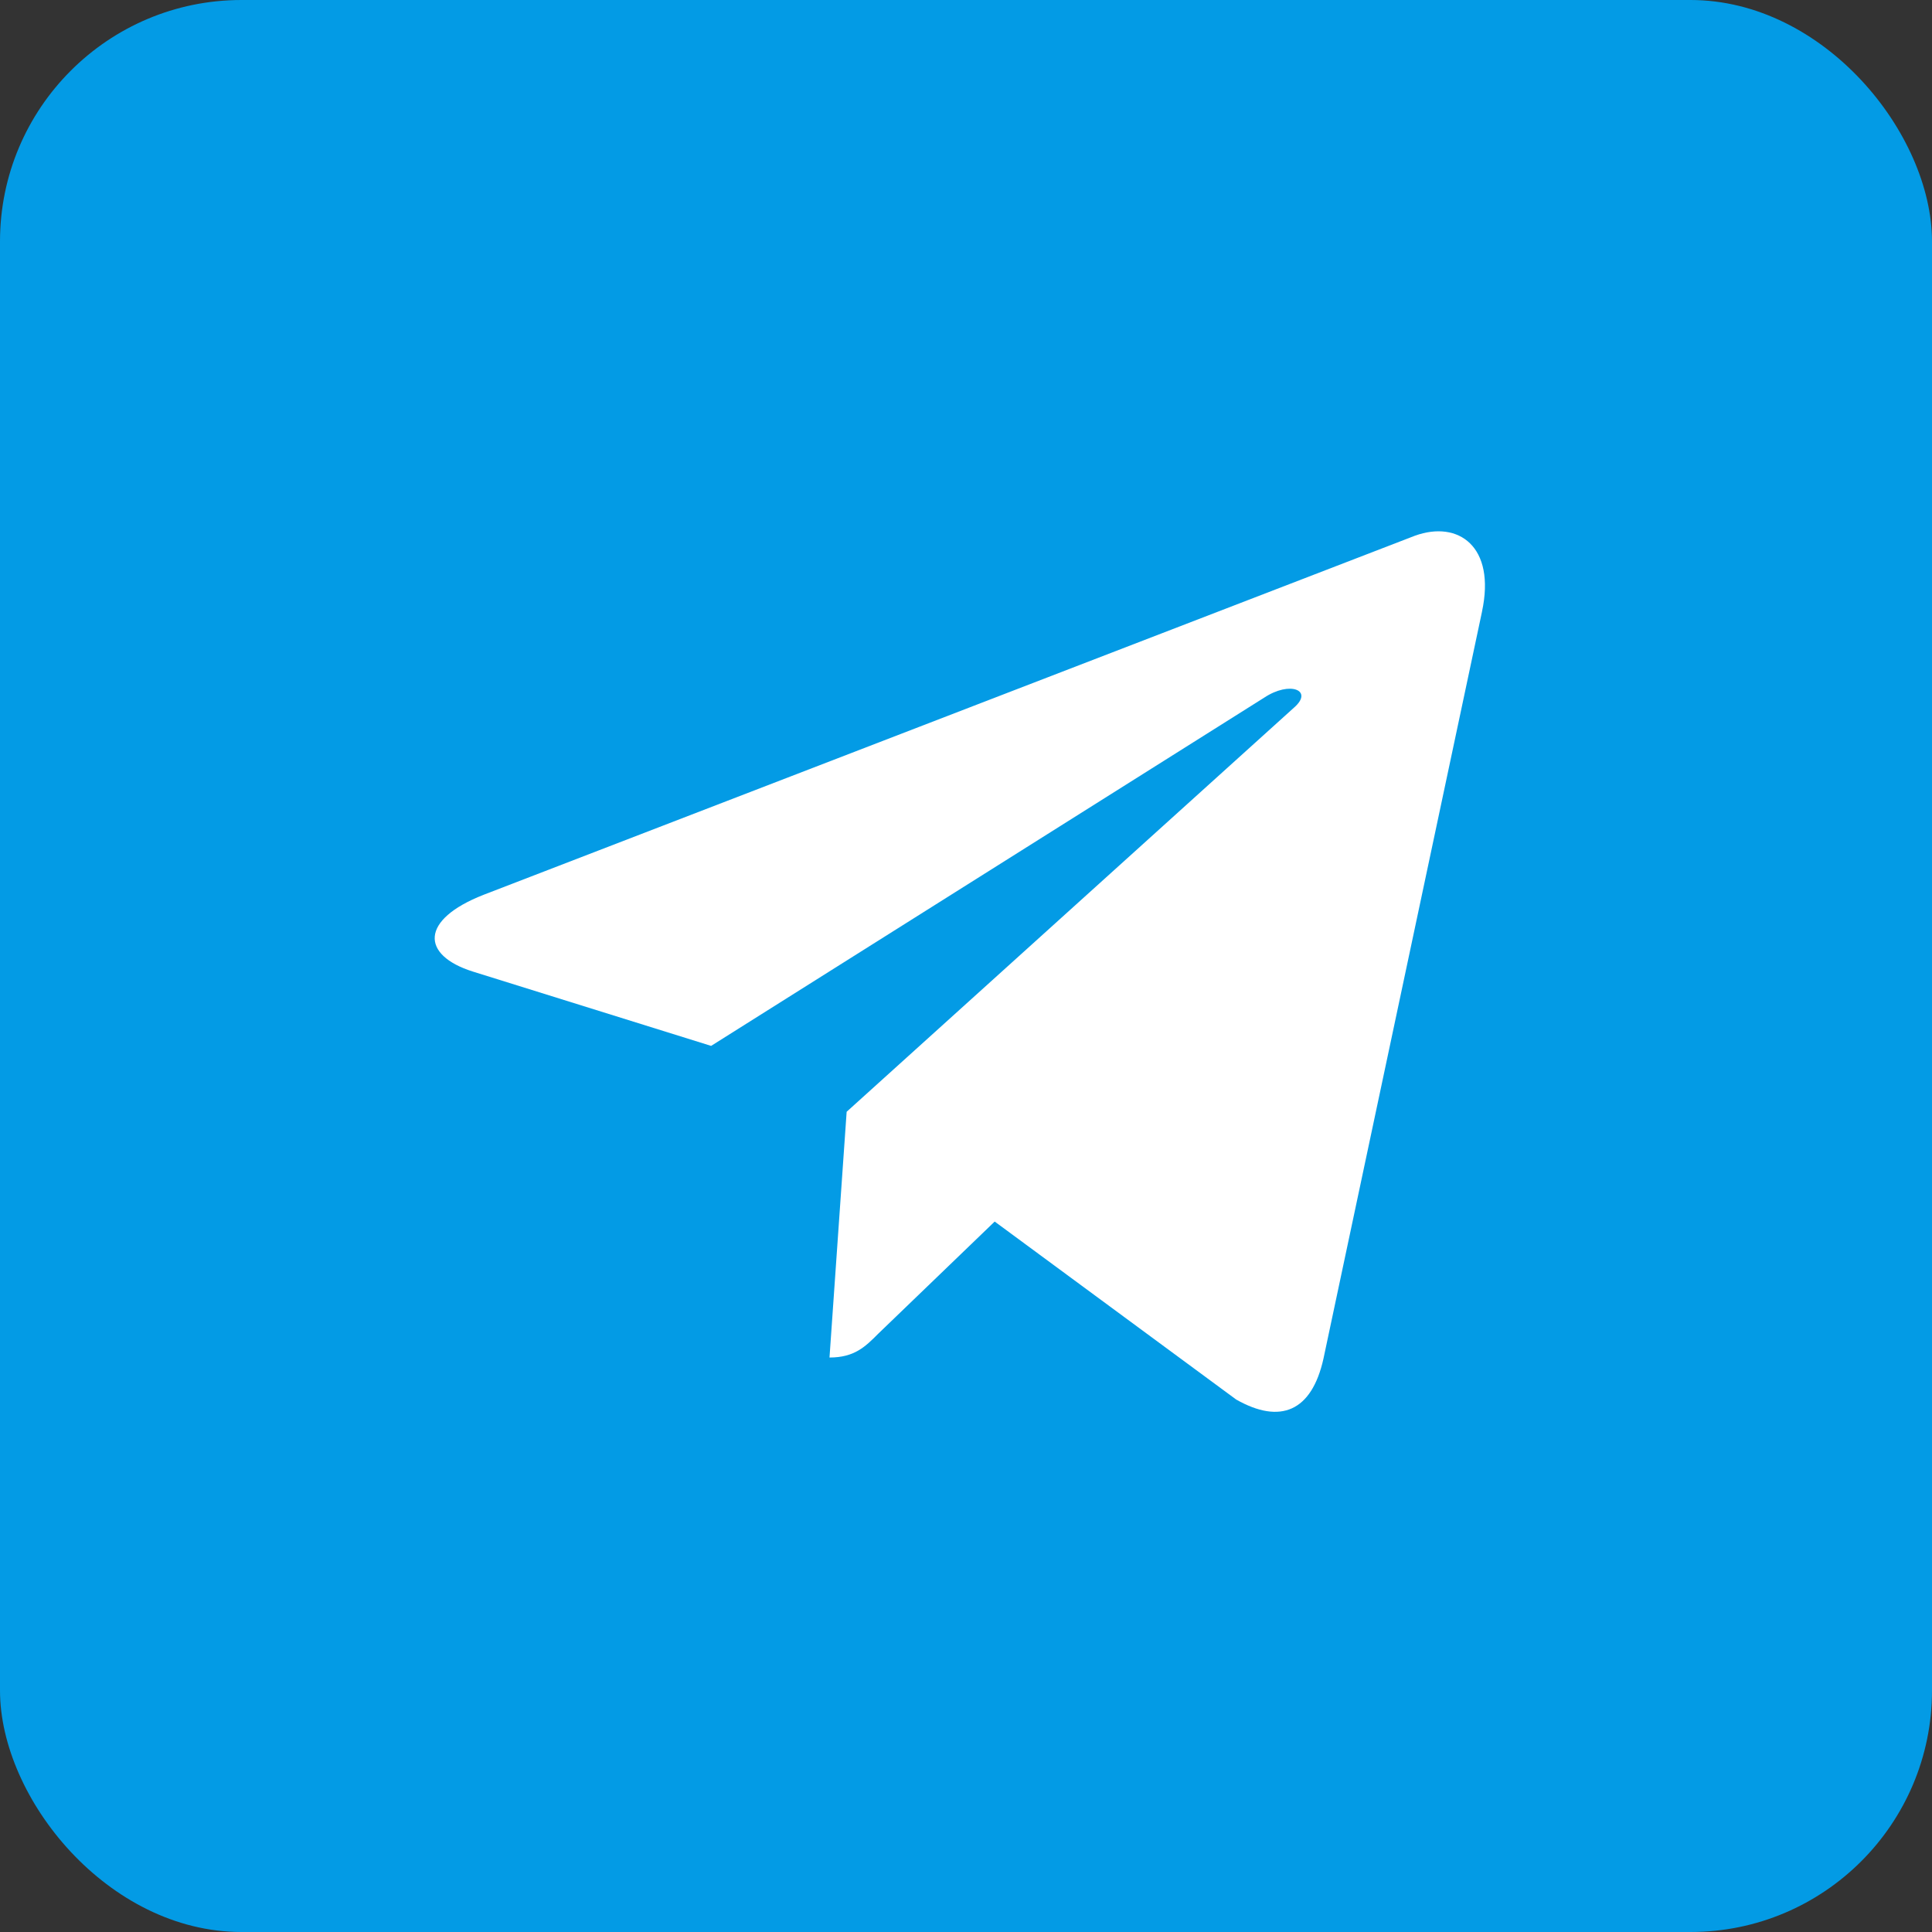 <svg width="40" height="40" fill="none" xmlns="http://www.w3.org/2000/svg"><rect width="100%" height="100%" fill="#333333" stroke="none"/><rect width="40" height="40" rx="5" fill="#039BE5"/><path d="M10.012 18.526l19.284-7.435c.895-.323 1.677.218 1.387 1.572l.001-.002-3.283 15.468c-.244 1.097-.895 1.364-1.807.847l-5-3.685-2.412 2.323c-.266.267-.491.492-1.008.492l.355-5.088 9.267-8.372c.403-.355-.09-.555-.622-.202l-11.451 7.21-4.937-1.54c-1.072-.34-1.095-1.071.226-1.588z" fill="#fff"/></svg>